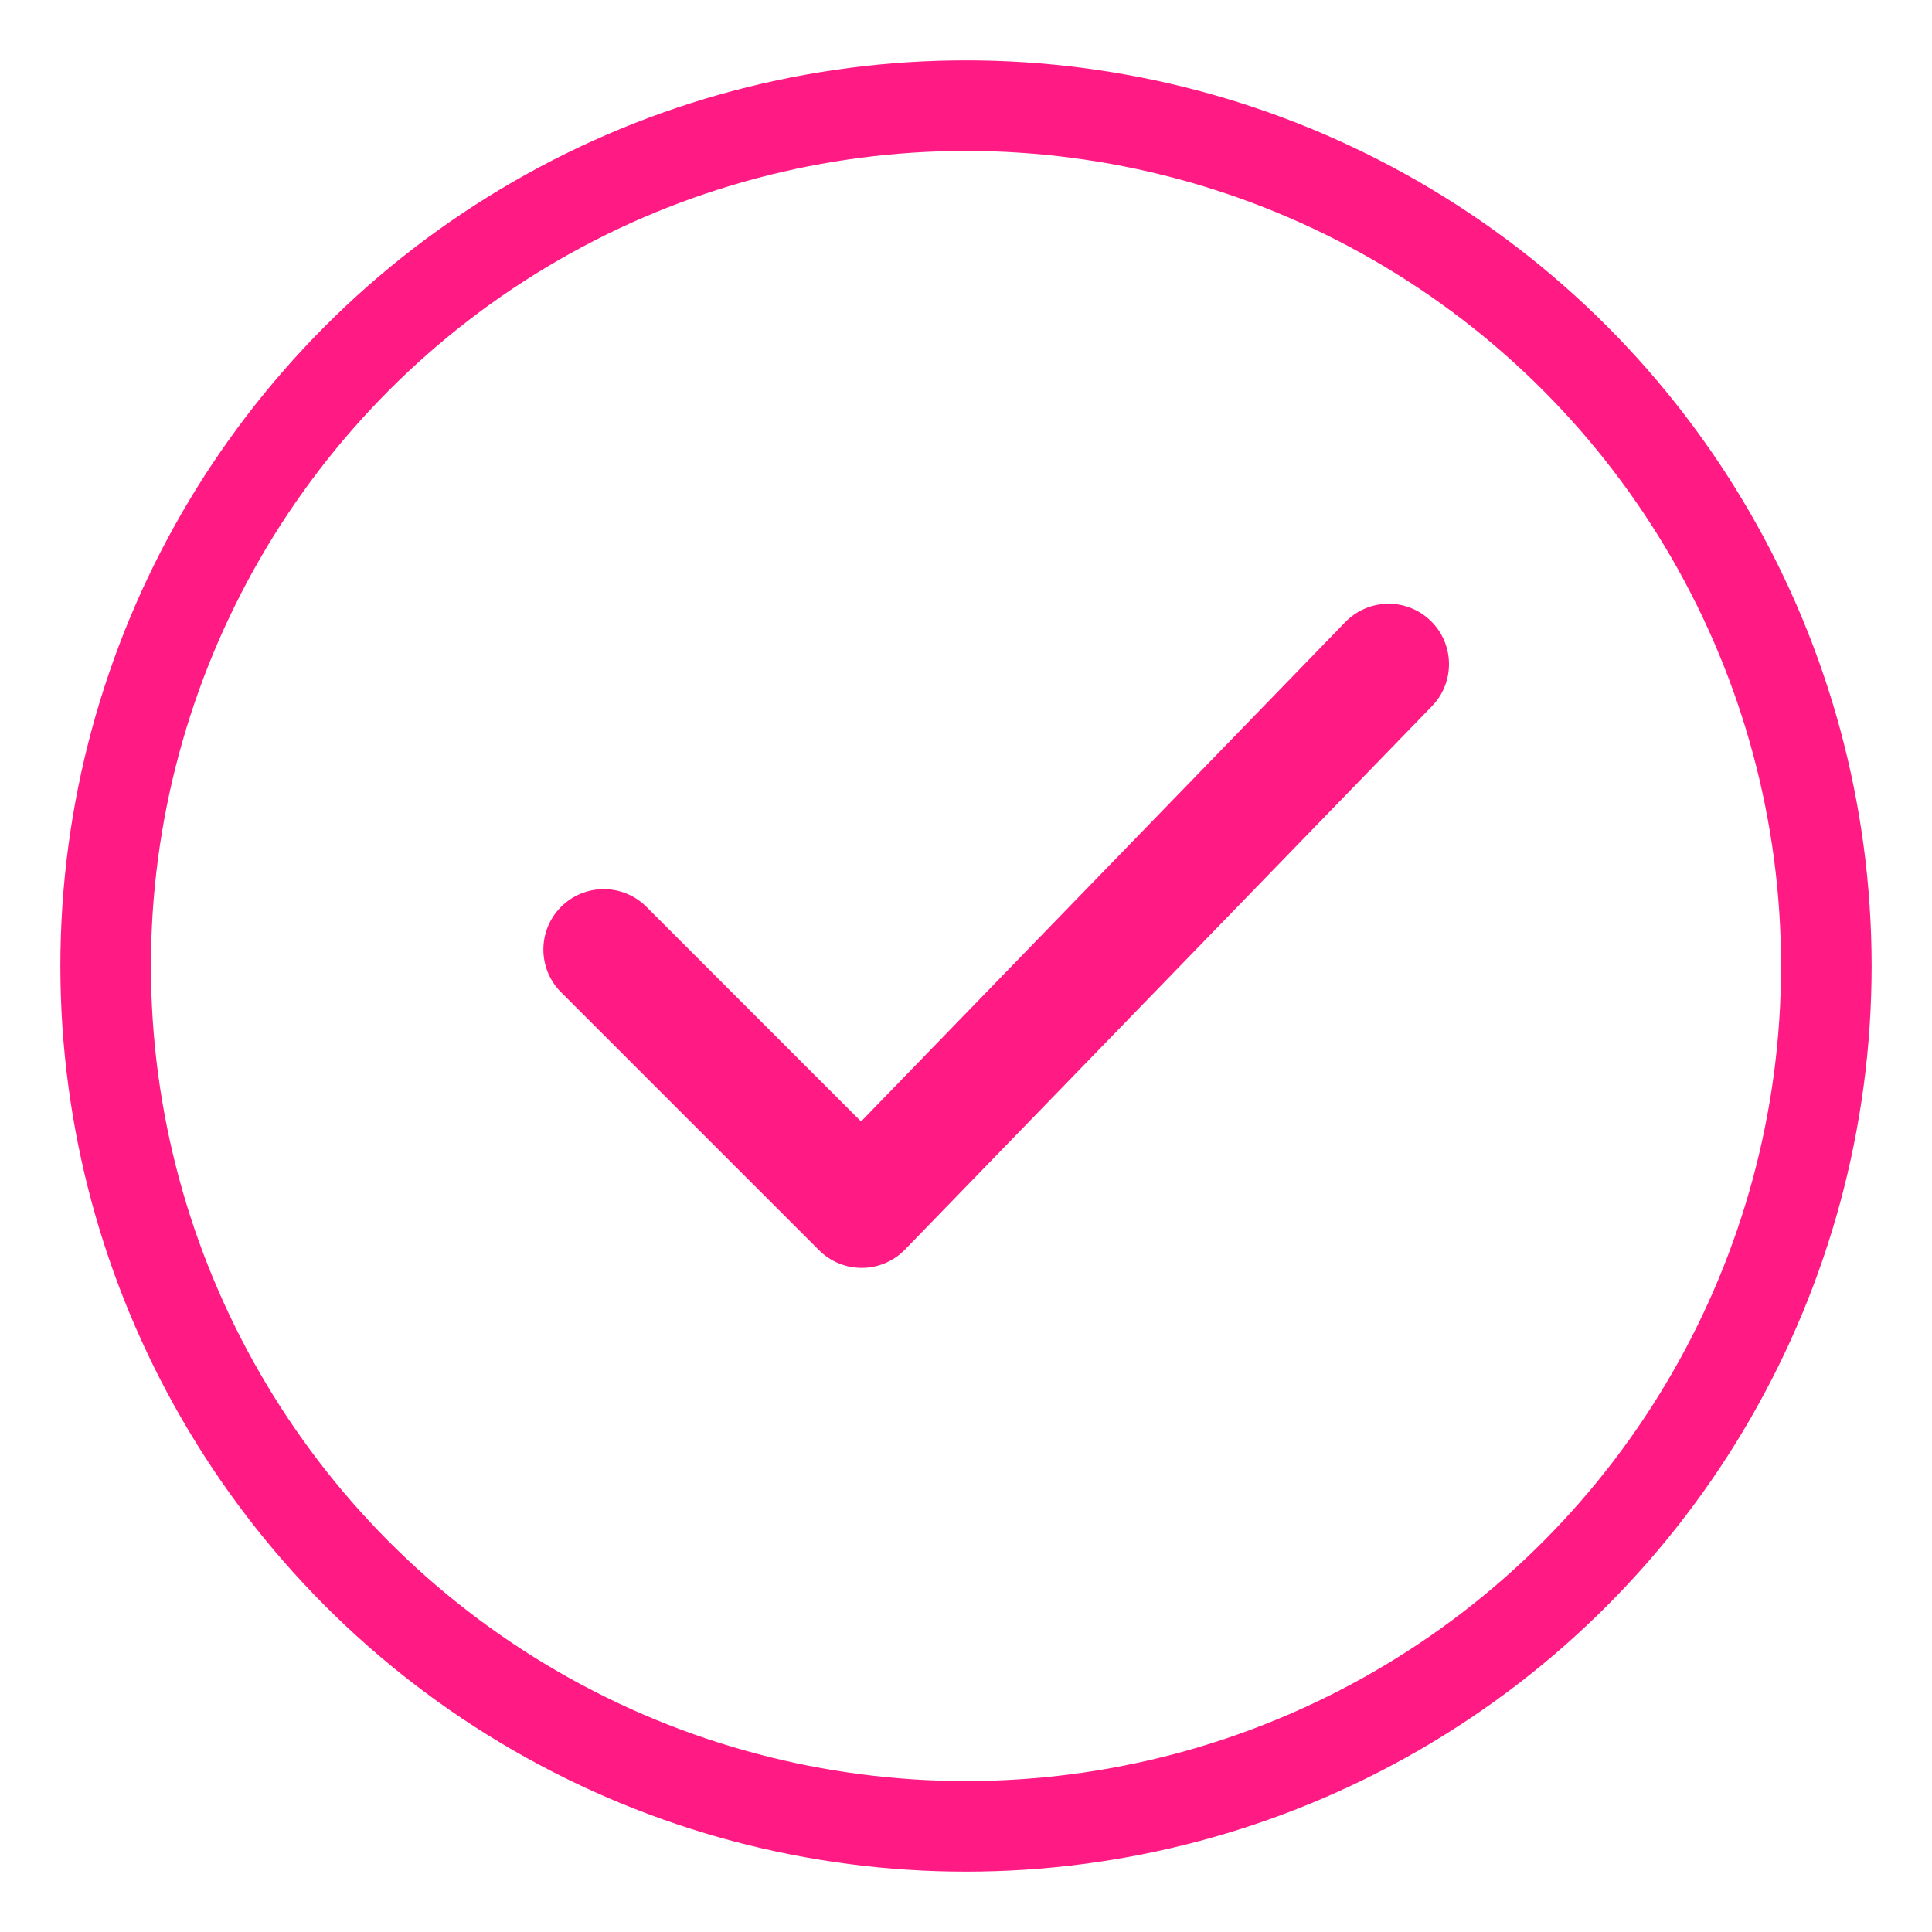<svg width="64" height="64" viewBox="0 0 64 64" fill="none" xmlns="http://www.w3.org/2000/svg">
<circle cx="32" cy="32" r="28.5" stroke="#FF1A84" stroke-width="3"/>
<path d="M21.414 30.04C20.633 29.259 19.367 29.259 18.586 30.04C17.805 30.821 17.805 32.088 18.586 32.869L21.414 30.04ZM28.545 40L27.131 41.414C27.51 41.793 28.025 42.004 28.561 42C29.097 41.996 29.608 41.777 29.981 41.392L28.545 40ZM47.436 23.392C48.205 22.599 48.185 21.333 47.392 20.564C46.599 19.795 45.333 19.815 44.564 20.608L47.436 23.392ZM18.586 32.869C20.254 34.537 22.391 36.674 24.11 38.393C24.97 39.252 25.725 40.008 26.265 40.548C26.535 40.819 26.752 41.035 26.901 41.184C26.975 41.258 27.033 41.316 27.072 41.355C27.091 41.374 27.106 41.389 27.116 41.399C27.121 41.404 27.125 41.408 27.127 41.41C27.129 41.412 27.13 41.413 27.13 41.413C27.131 41.413 27.131 41.414 27.131 41.414C27.131 41.414 27.131 41.414 27.131 41.414C27.131 41.414 27.131 41.414 28.545 40C29.96 38.586 29.96 38.586 29.96 38.586C29.96 38.586 29.959 38.586 29.959 38.586C29.959 38.585 29.959 38.585 29.959 38.585C29.958 38.584 29.957 38.583 29.956 38.582C29.953 38.58 29.95 38.576 29.945 38.571C29.935 38.561 29.92 38.546 29.9 38.526C29.861 38.487 29.804 38.43 29.729 38.355C29.58 38.206 29.364 37.99 29.094 37.72C28.553 37.179 27.798 36.424 26.938 35.565C25.219 33.845 23.083 31.709 21.414 30.04L18.586 32.869ZM29.981 41.392L47.436 23.392L44.564 20.608L27.11 38.608L29.981 41.392Z" fill="#FF1A84"/>
</svg>
